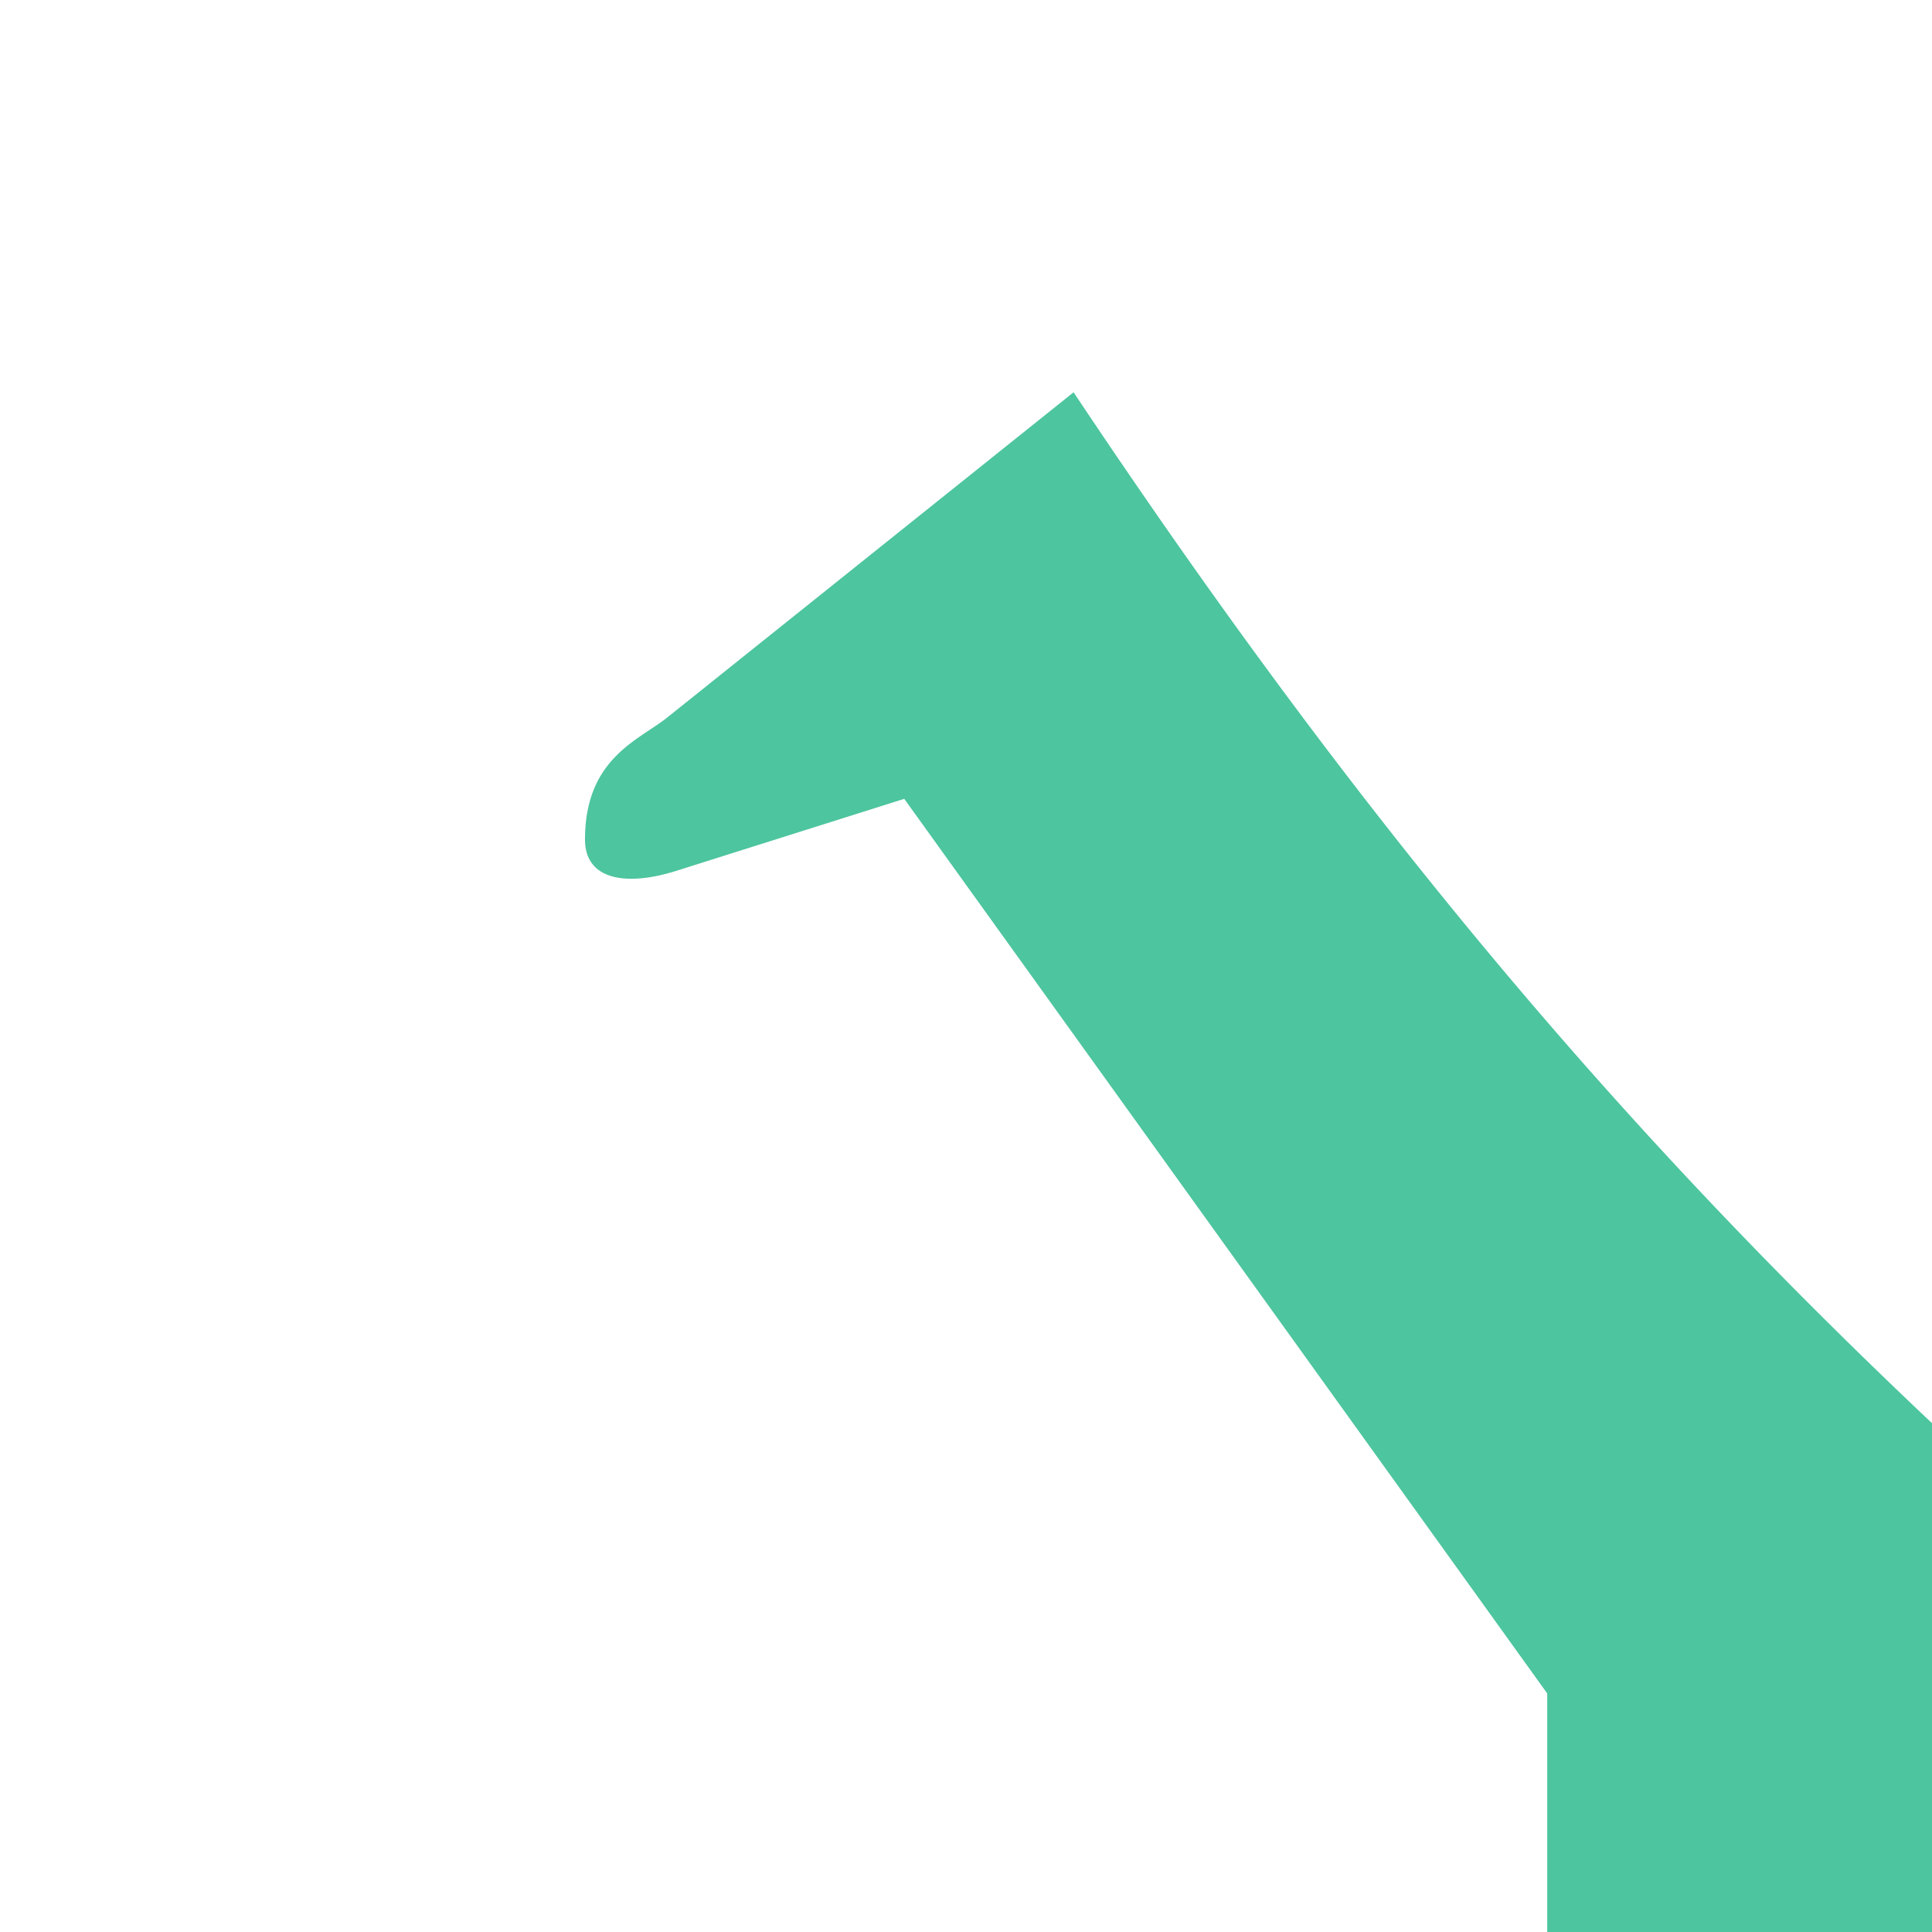<svg xmlns="http://www.w3.org/2000/svg" width="25" height="25">
    <path class="patha" fill="#4dc59e"
        d="m42.375 28.278-.09-.244c-.284-.765-.635-1.717-1.535-2.255-.627-.376-1.356-.506-1.998-.62a8.252 8.252 0 0 1-.912-.198l-.235-.083-.038-.012c-2.58-2.073-7.804-2.129-11.058-5.06-4.664-4.197-8.407-8.417-12.617-14.73l-5.26 4.21c-.365.292-1.062.526-1.062 1.577 0 .526.534.606 1.164.411l2.967-.937 8.32 11.576v6.314c0 1.46-.024 2.79 1.216 3.546l-3.125 13.15h2.104l1.978-6.244 1.978-3.088v9.333h2.49V34.54s-.029-2.104 2.076-2.104l2.075 2.104v10.384h1.66v-8.302l4.58 8.302h2.104c-1.053-3.321-2.533-3.02-2.533-6.176v-2.104c0-2.207 2.49-4.21 2.49-6.314v-2.102c0-.5-.064-.943-.178-1.343.367.075.704.165.96.32.398.238.618.833.83 1.407l.097.259a.83.83 0 0 0 1.07.48l.002-.001a.83.83 0 0 0 .48-1.072z">
    </path>
</svg>